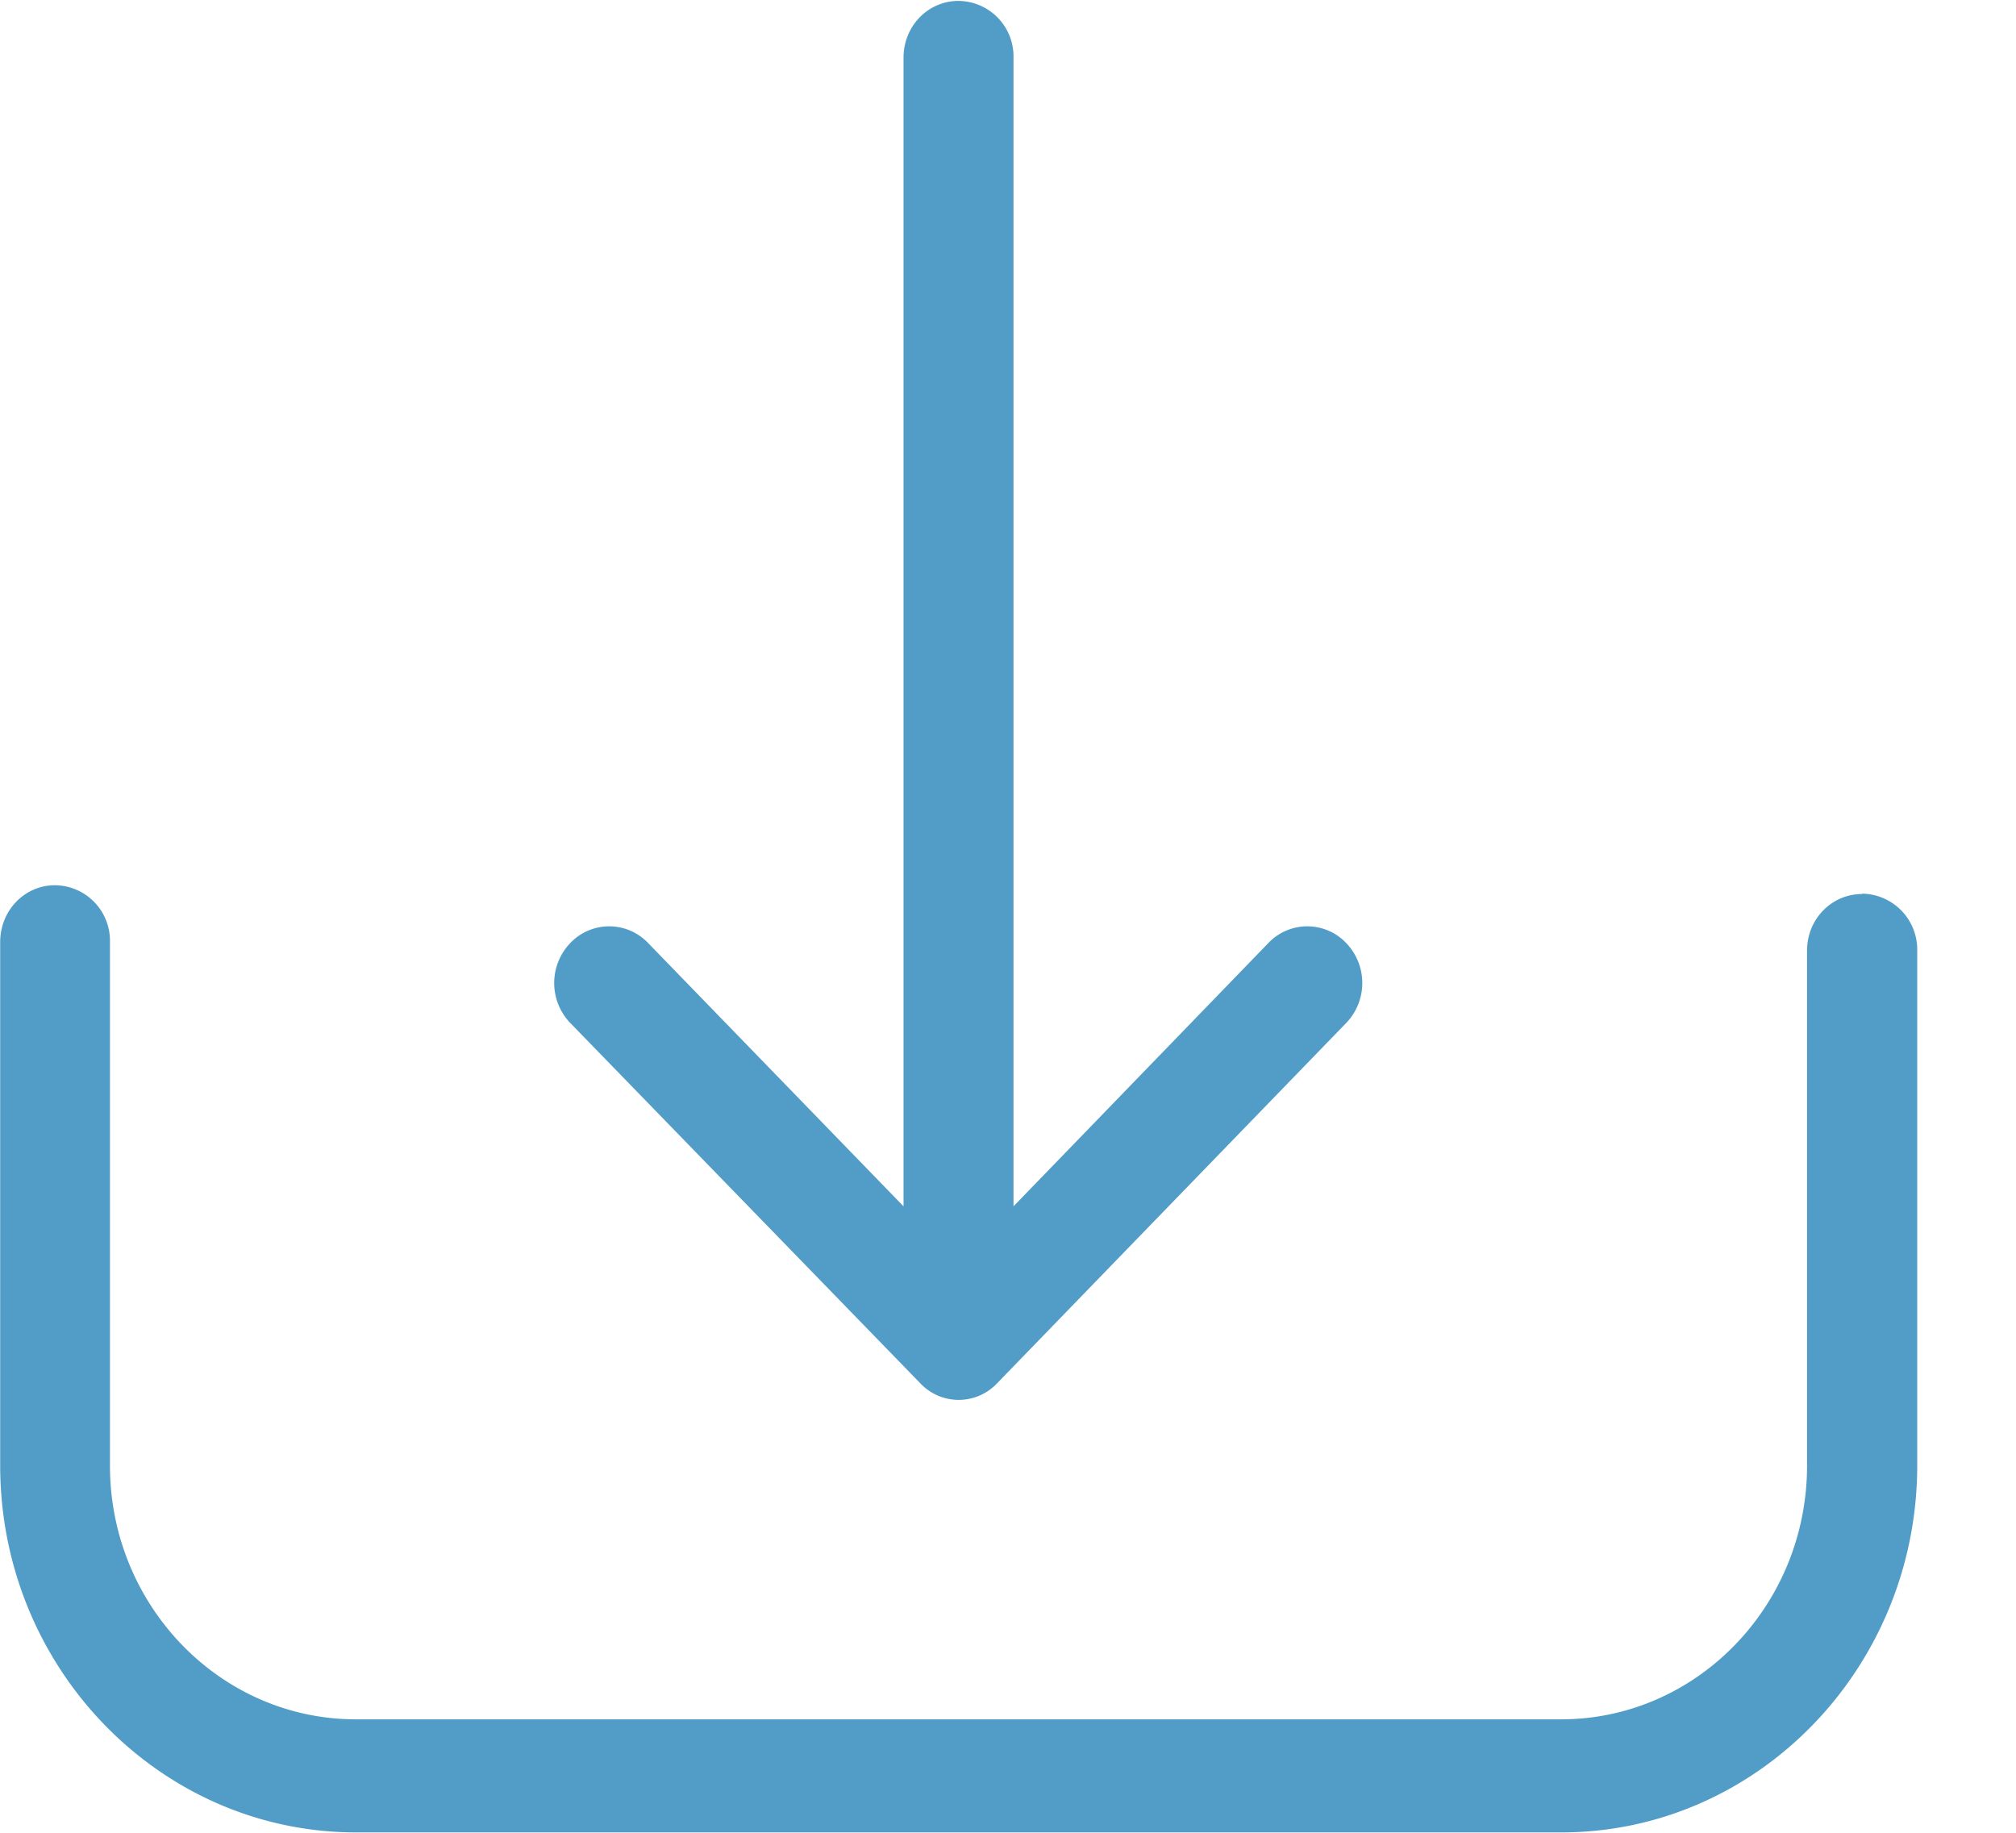 <svg xmlns="http://www.w3.org/2000/svg" width="11" height="10" viewBox="0 0 11 10">
    <g fill="#519DC7" fill-rule="nonzero">
        <path d="M10.16 4.878c-.166 0-.3.137-.3.308v2.81c0 .765-.603 1.385-1.342 1.385H1.942C1.201 9.381.6 8.759.6 7.997V5.14a.303.303 0 0 0-.3-.31c-.166 0-.299.138-.299.31v2.856c0 1.105.872 2.002 1.942 2.002h6.576c1.072 0 1.942-.9 1.942-2.002v-2.81a.305.305 0 0 0-.3-.31z"/>
        <path d="M5.02 7.546a.288.288 0 0 0 .422 0l1.903-1.964a.315.315 0 0 0 0-.437.293.293 0 0 0-.424 0L5.53 6.582V.315a.303.303 0 0 0-.3-.31c-.167 0-.3.138-.3.31v6.267L3.536 5.145a.293.293 0 0 0-.424 0 .315.315 0 0 0 0 .437L5.02 7.546z"/>
    </g>
</svg>
